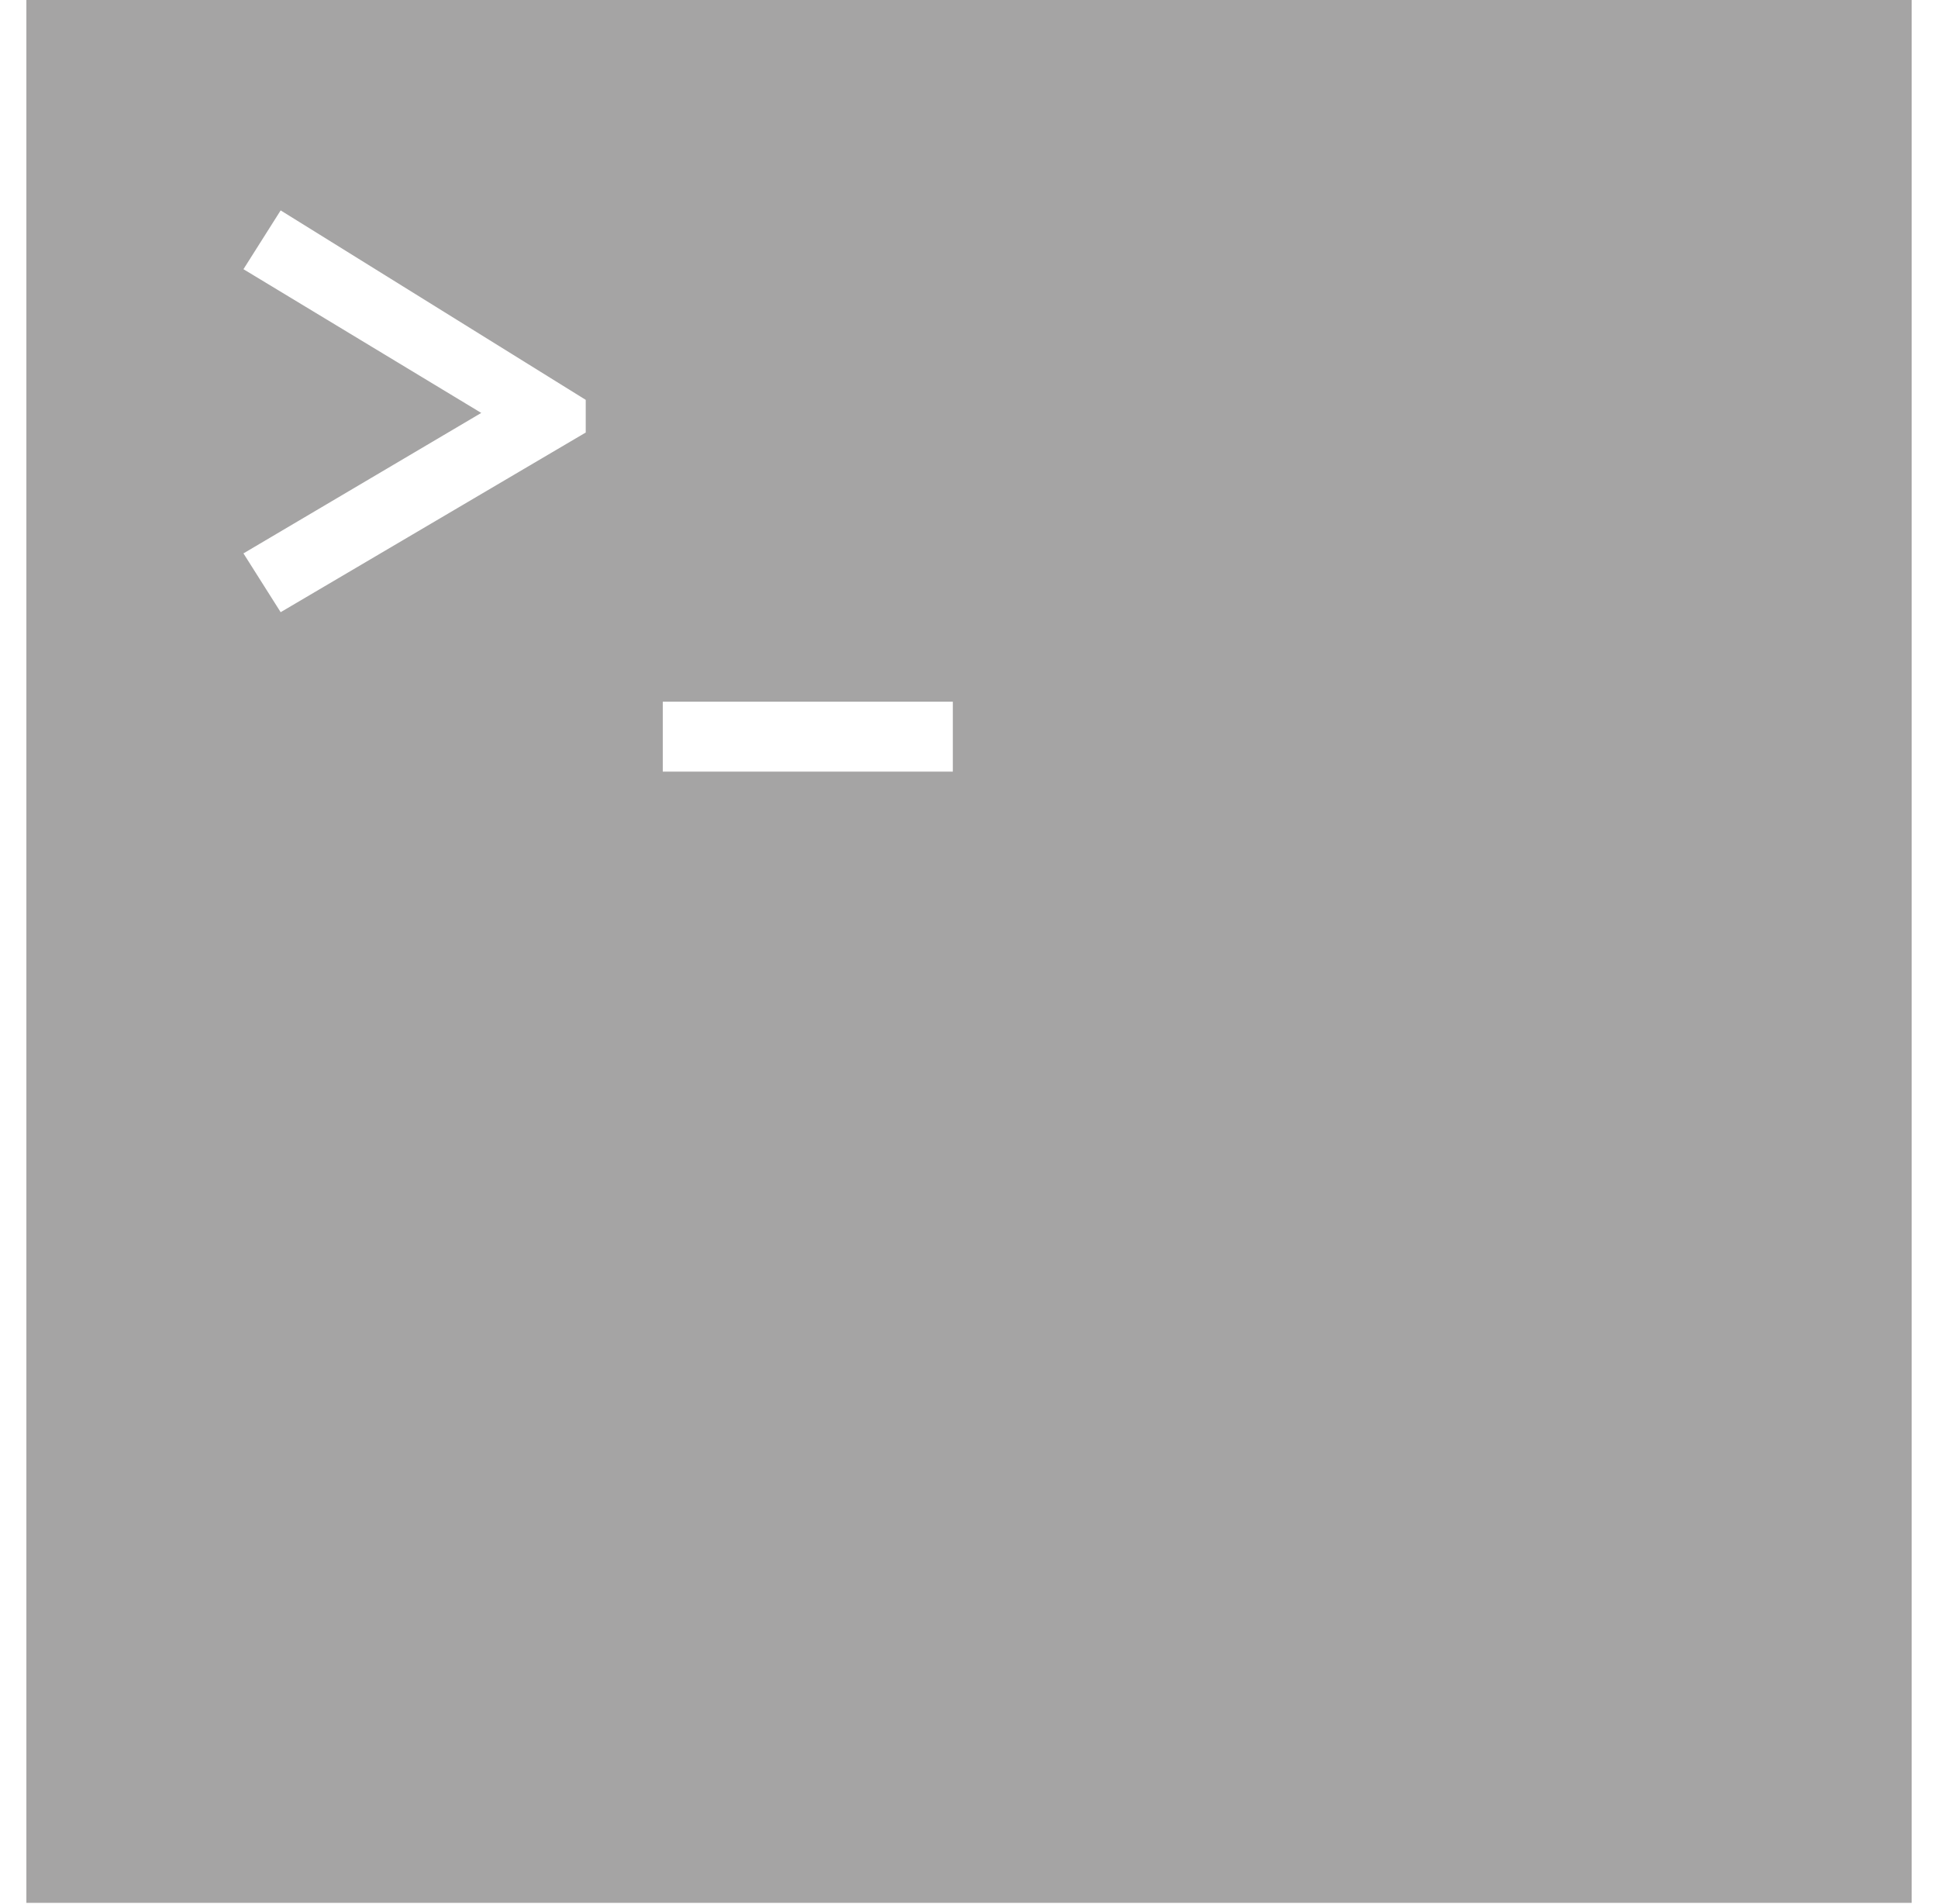 <?xml version="1.0" encoding="utf-8"?>
<!-- Generator: Adobe Illustrator 16.0.0, SVG Export Plug-In . SVG Version: 6.00 Build 0)  -->
<!DOCTYPE svg PUBLIC "-//W3C//DTD SVG 1.1//EN" "http://www.w3.org/Graphics/SVG/1.1/DTD/svg11.dtd">
<svg version="1.1" id="Layer_1" xmlns="http://www.w3.org/2000/svg" xmlns:xlink="http://www.w3.org/1999/xlink" x="0px" y="0px"
	 width="53.399px" height="52.455px" viewBox="-67.796 1.328 53.399 52.455" enable-background="new -67.796 1.328 53.399 52.455"
	 xml:space="preserve">
<g>
	<path fill="#A5A4A4" d="M-67.069,1.328v52.428h51.946V1.328H-67.069z M-51.657,13.245l-8.406,4.95l-1.025-1.62l6.552-3.87
		l-6.552-3.96l1.025-1.62l8.406,5.22V13.245z M-41.542,22.588h-7.992v-1.926h7.992V22.588z"/>
</g>
</svg>
